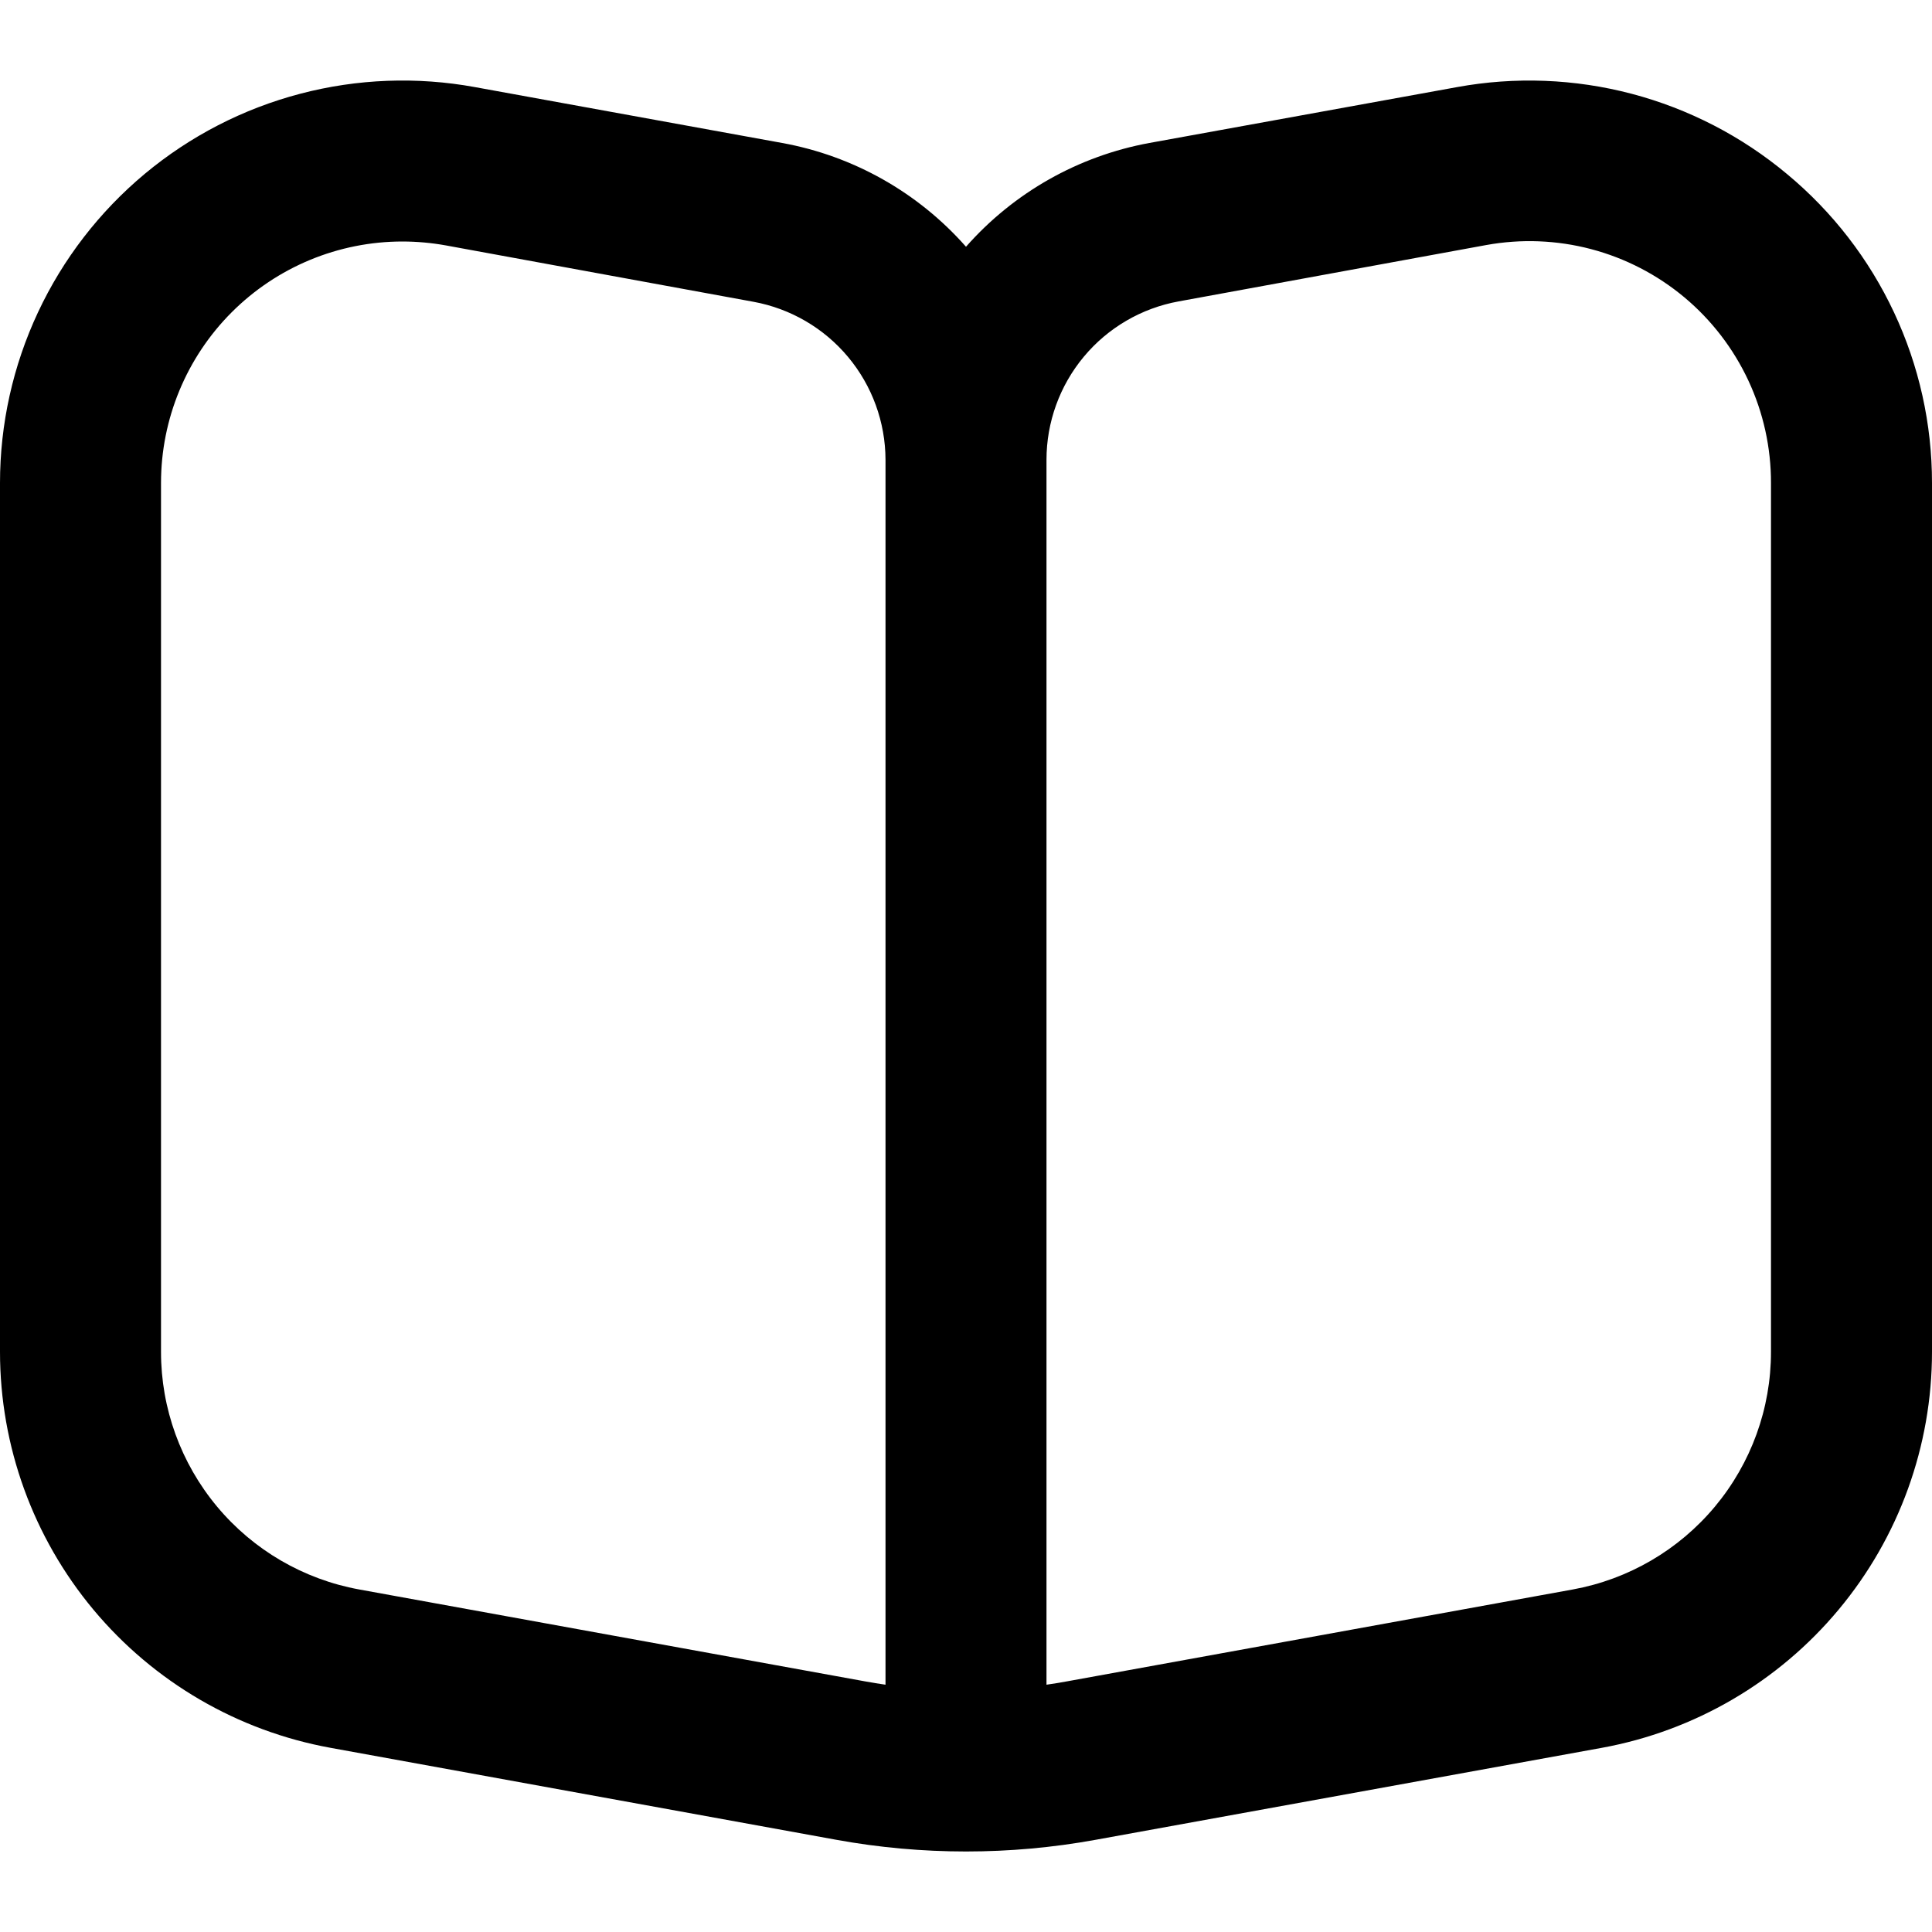 <svg width="59" height="59" viewBox="0 0 59 59" fill="none" xmlns="http://www.w3.org/2000/svg">
<g clip-path="url(#clip0_242_2)">
<path d="M54.575 5.317C53.193 4.162 51.574 3.325 49.832 2.865C48.09 2.406 46.268 2.336 44.496 2.66L35.1 4.366C32.931 4.764 30.959 5.88 29.5 7.535C28.038 5.878 26.06 4.761 23.885 4.366L14.504 2.66C12.732 2.336 10.91 2.405 9.168 2.863C7.426 3.32 5.805 4.156 4.421 5.309C3.038 6.463 1.924 7.906 1.16 9.538C0.396 11.169 0 12.948 0 14.75L0 41.283C0 44.161 1.01 46.948 2.854 49.158C4.699 51.368 7.26 52.86 10.091 53.375L25.544 56.185C28.16 56.66 30.84 56.66 33.456 56.185L48.921 53.375C51.75 52.858 54.309 51.364 56.15 49.154C57.992 46.945 59 44.159 59 41.283V14.75C59.001 12.949 58.605 11.17 57.84 9.54C57.075 7.909 55.961 6.468 54.575 5.317ZM27.042 51.448C26.835 51.419 26.629 51.384 26.422 51.347L10.972 48.54C9.272 48.231 7.735 47.335 6.629 46.009C5.522 44.682 4.916 43.01 4.917 41.283V14.75C4.917 12.794 5.694 10.918 7.077 9.535C8.46 8.152 10.336 7.375 12.292 7.375C12.737 7.376 13.181 7.416 13.619 7.495L23.01 9.216C24.14 9.423 25.162 10.019 25.898 10.9C26.635 11.782 27.039 12.893 27.042 14.042V51.448ZM54.083 41.283C54.084 43.01 53.478 44.682 52.371 46.009C51.265 47.335 49.728 48.231 48.029 48.54L32.578 51.347C32.371 51.384 32.165 51.419 31.958 51.448V14.042C31.958 12.891 32.362 11.776 33.1 10.891C33.837 10.007 34.862 9.41 35.995 9.204L45.388 7.483C46.452 7.29 47.545 7.332 48.591 7.608C49.636 7.884 50.608 8.387 51.438 9.08C52.267 9.773 52.934 10.641 53.392 11.621C53.849 12.6 54.085 13.669 54.083 14.75V41.283Z" fill="black"/>
</g>
<defs>
<clipPath id="clip0_242_2">
<rect width="59" height="59" fill="white"/>
</clipPath>
</defs>
</svg>
